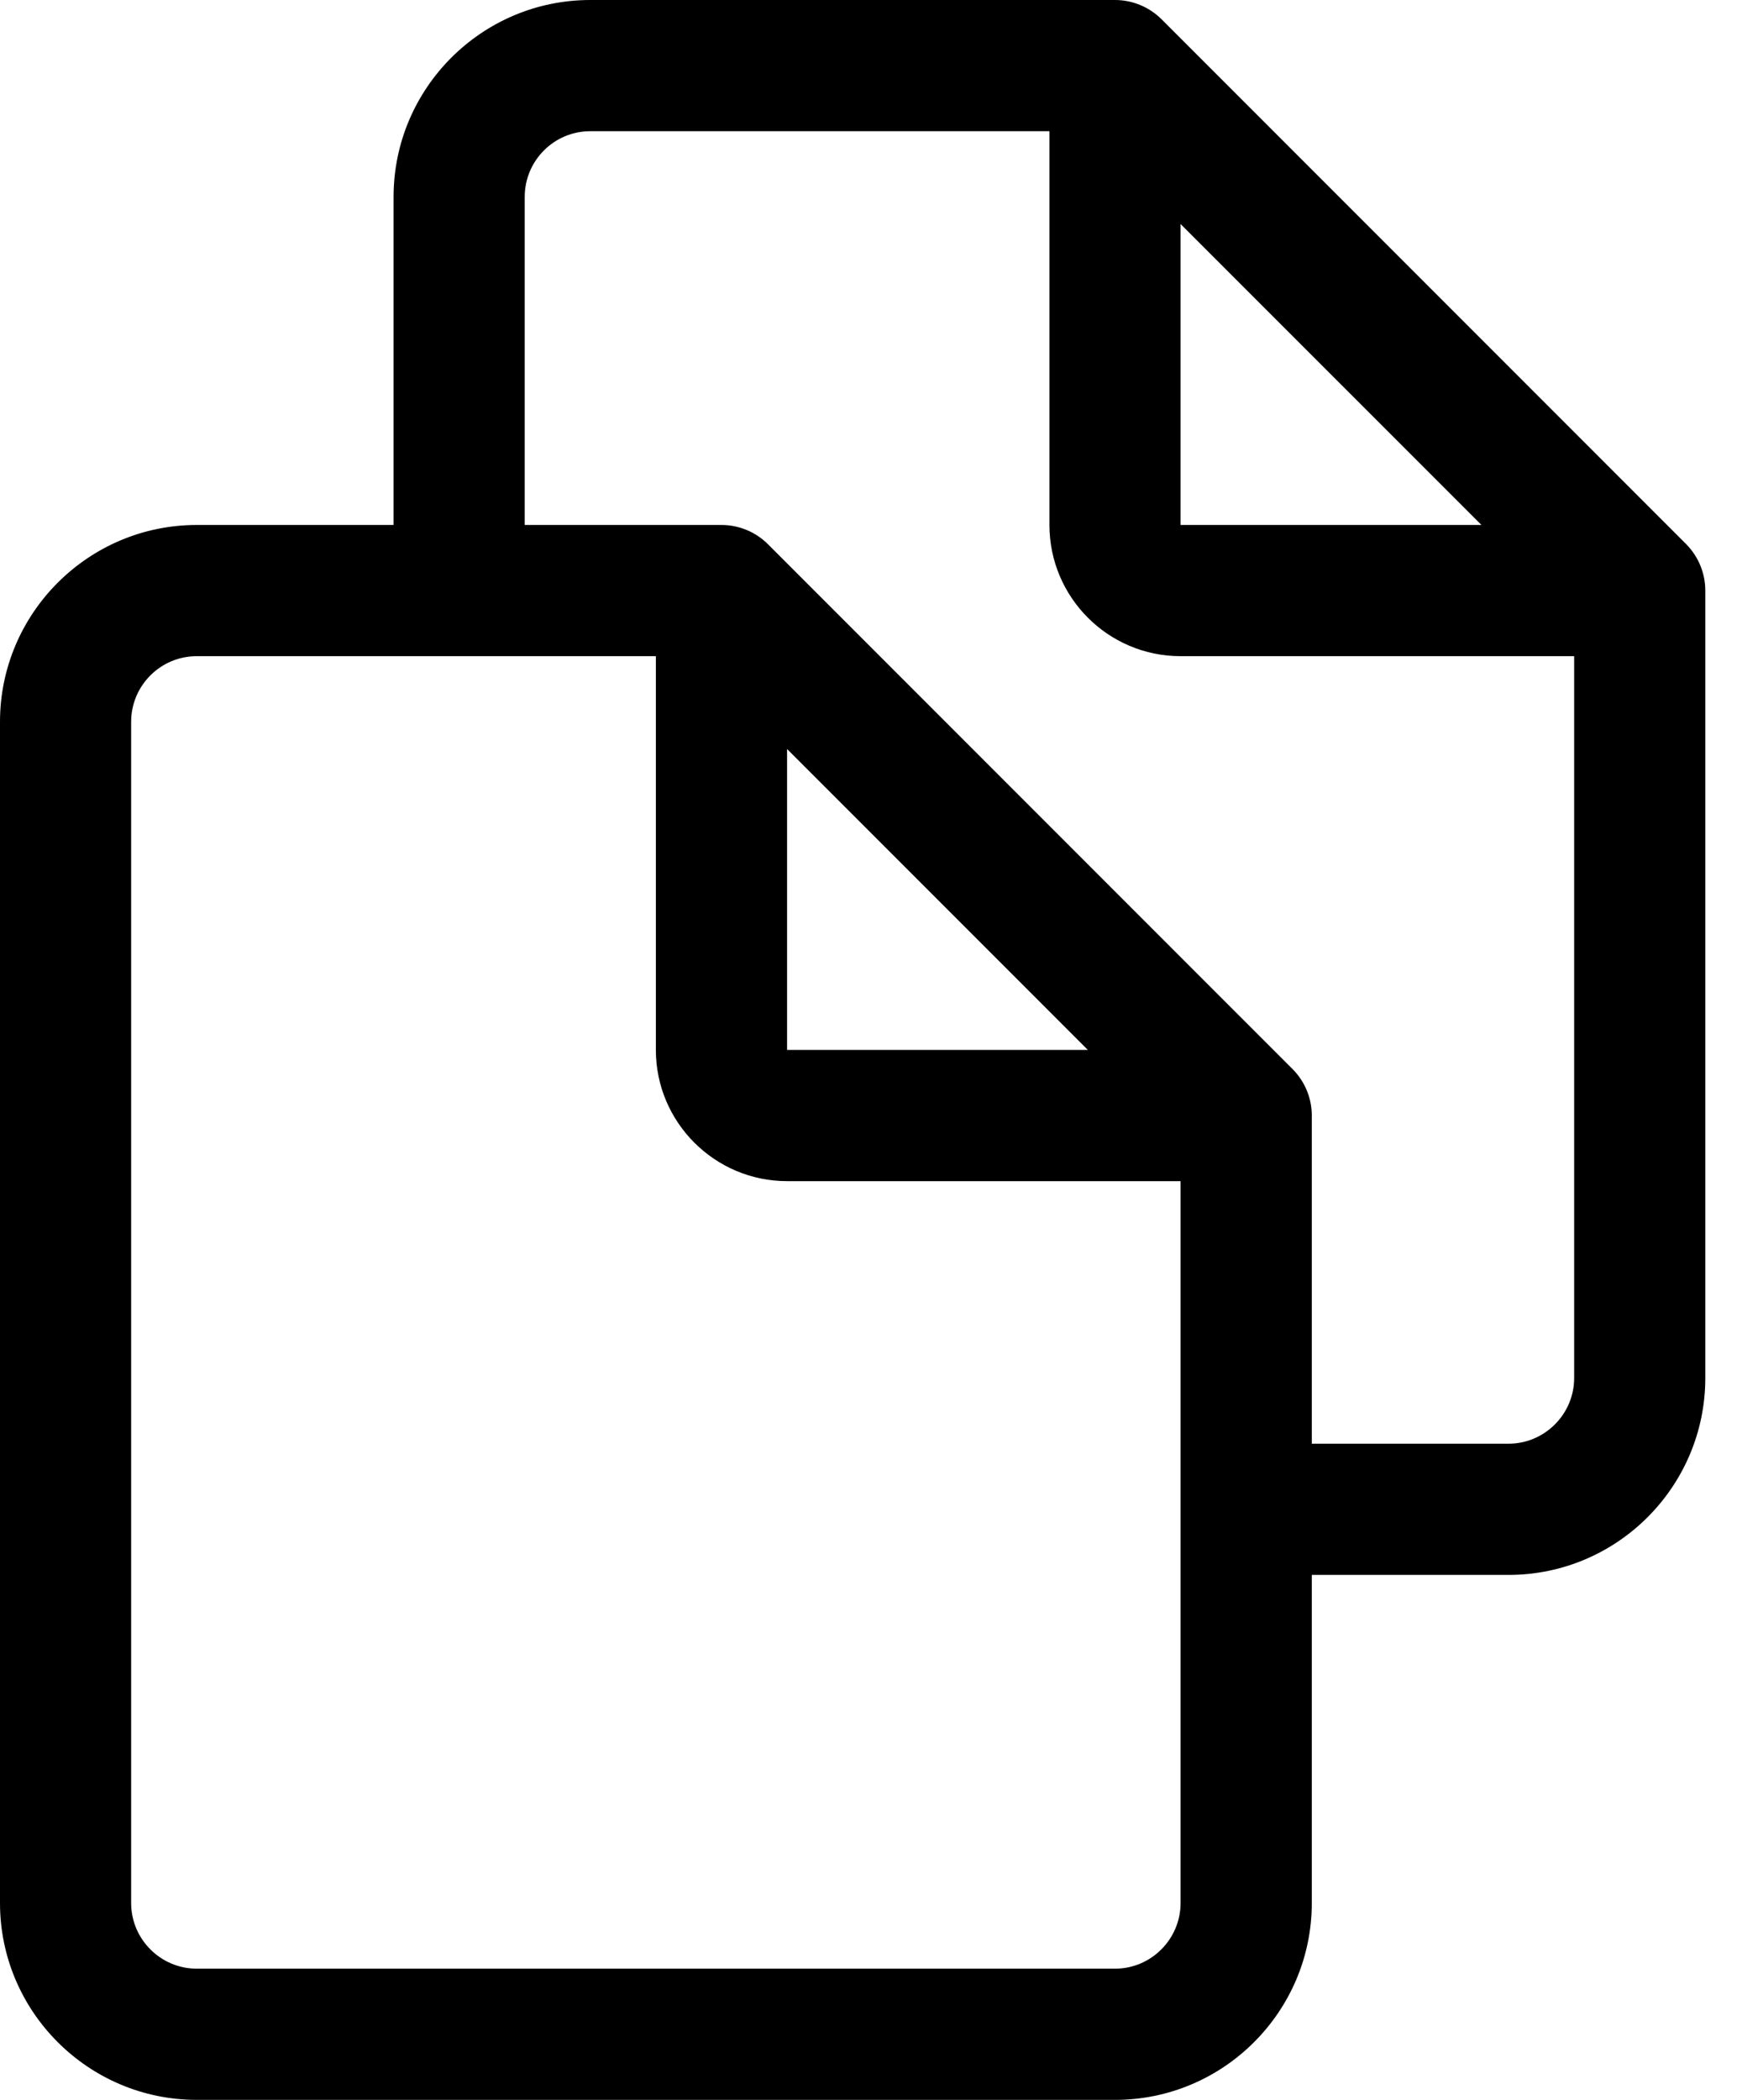 
<svg width="24px" height="29px" viewBox="0 0 24 29" version="1.1" xmlns="http://www.w3.org/2000/svg" xmlns:xlink="http://www.w3.org/1999/xlink">
    <!-- Generator: Sketch 49.1 (51147) - http://www.bohemiancoding.com/sketch -->
    <desc>Created with Sketch.</desc>
    <defs></defs>
    <g id="COMPONENTS:-BUTTONS" stroke-width="1" fill-rule="evenodd">
        <g id="Desk–HD-1440-ui-menu" transform="translate(-1400, -1232)">
            <path d="M1421.75,1251.031 C1421.75,1251.53 1421.342,1251.938 1420.844,1251.938 L1418.125,1251.938 L1418.125,1247.406 C1418.125,1247.165 1418.029,1246.935 1417.86,1246.765 L1410.61,1239.515 C1410.44,1239.346 1410.21,1239.25 1409.969,1239.25 L1407.25,1239.25 L1407.25,1234.719 C1407.25,1234.218 1407.656,1233.812 1408.156,1233.812 L1414.5,1233.812 L1414.5,1239.25 C1414.5,1240.249 1415.312,1241.062 1416.312,1241.062 L1421.75,1241.062 L1421.75,1251.031 Z M1410.875,1246.5 L1410.875,1242.344 L1415.031,1246.5 L1410.875,1246.5 Z M1416.312,1258.281 C1416.312,1258.78 1415.905,1259.188 1415.406,1259.188 L1402.719,1259.188 C1402.218,1259.188 1401.812,1258.78 1401.812,1258.281 L1401.812,1241.969 C1401.812,1241.468 1402.218,1241.062 1402.719,1241.062 L1409.062,1241.062 L1409.062,1246.5 C1409.062,1247.499 1409.876,1248.312 1410.875,1248.312 L1416.312,1248.312 L1416.312,1258.281 Z M1416.312,1235.094 L1420.469,1239.25 L1416.312,1239.25 L1416.312,1235.094 Z M1423.298,1239.515 L1416.048,1232.265 C1415.878,1232.096 1415.647,1232 1415.406,1232 L1408.156,1232 C1406.657,1232 1405.438,1233.22 1405.438,1234.719 L1405.438,1239.25 L1402.719,1239.25 C1401.22,1239.25 1400,1240.47 1400,1241.969 L1400,1258.281 C1400,1259.78 1401.22,1261 1402.719,1261 L1415.406,1261 C1416.905,1261 1418.125,1259.78 1418.125,1258.281 L1418.125,1253.75 L1420.844,1253.75 C1422.343,1253.75 1423.562,1252.53 1423.562,1251.031 L1423.562,1240.156 C1423.562,1239.915 1423.466,1239.685 1423.298,1239.515 Z" id="Fill-1"></path>
        </g>
    </g>
</svg>
